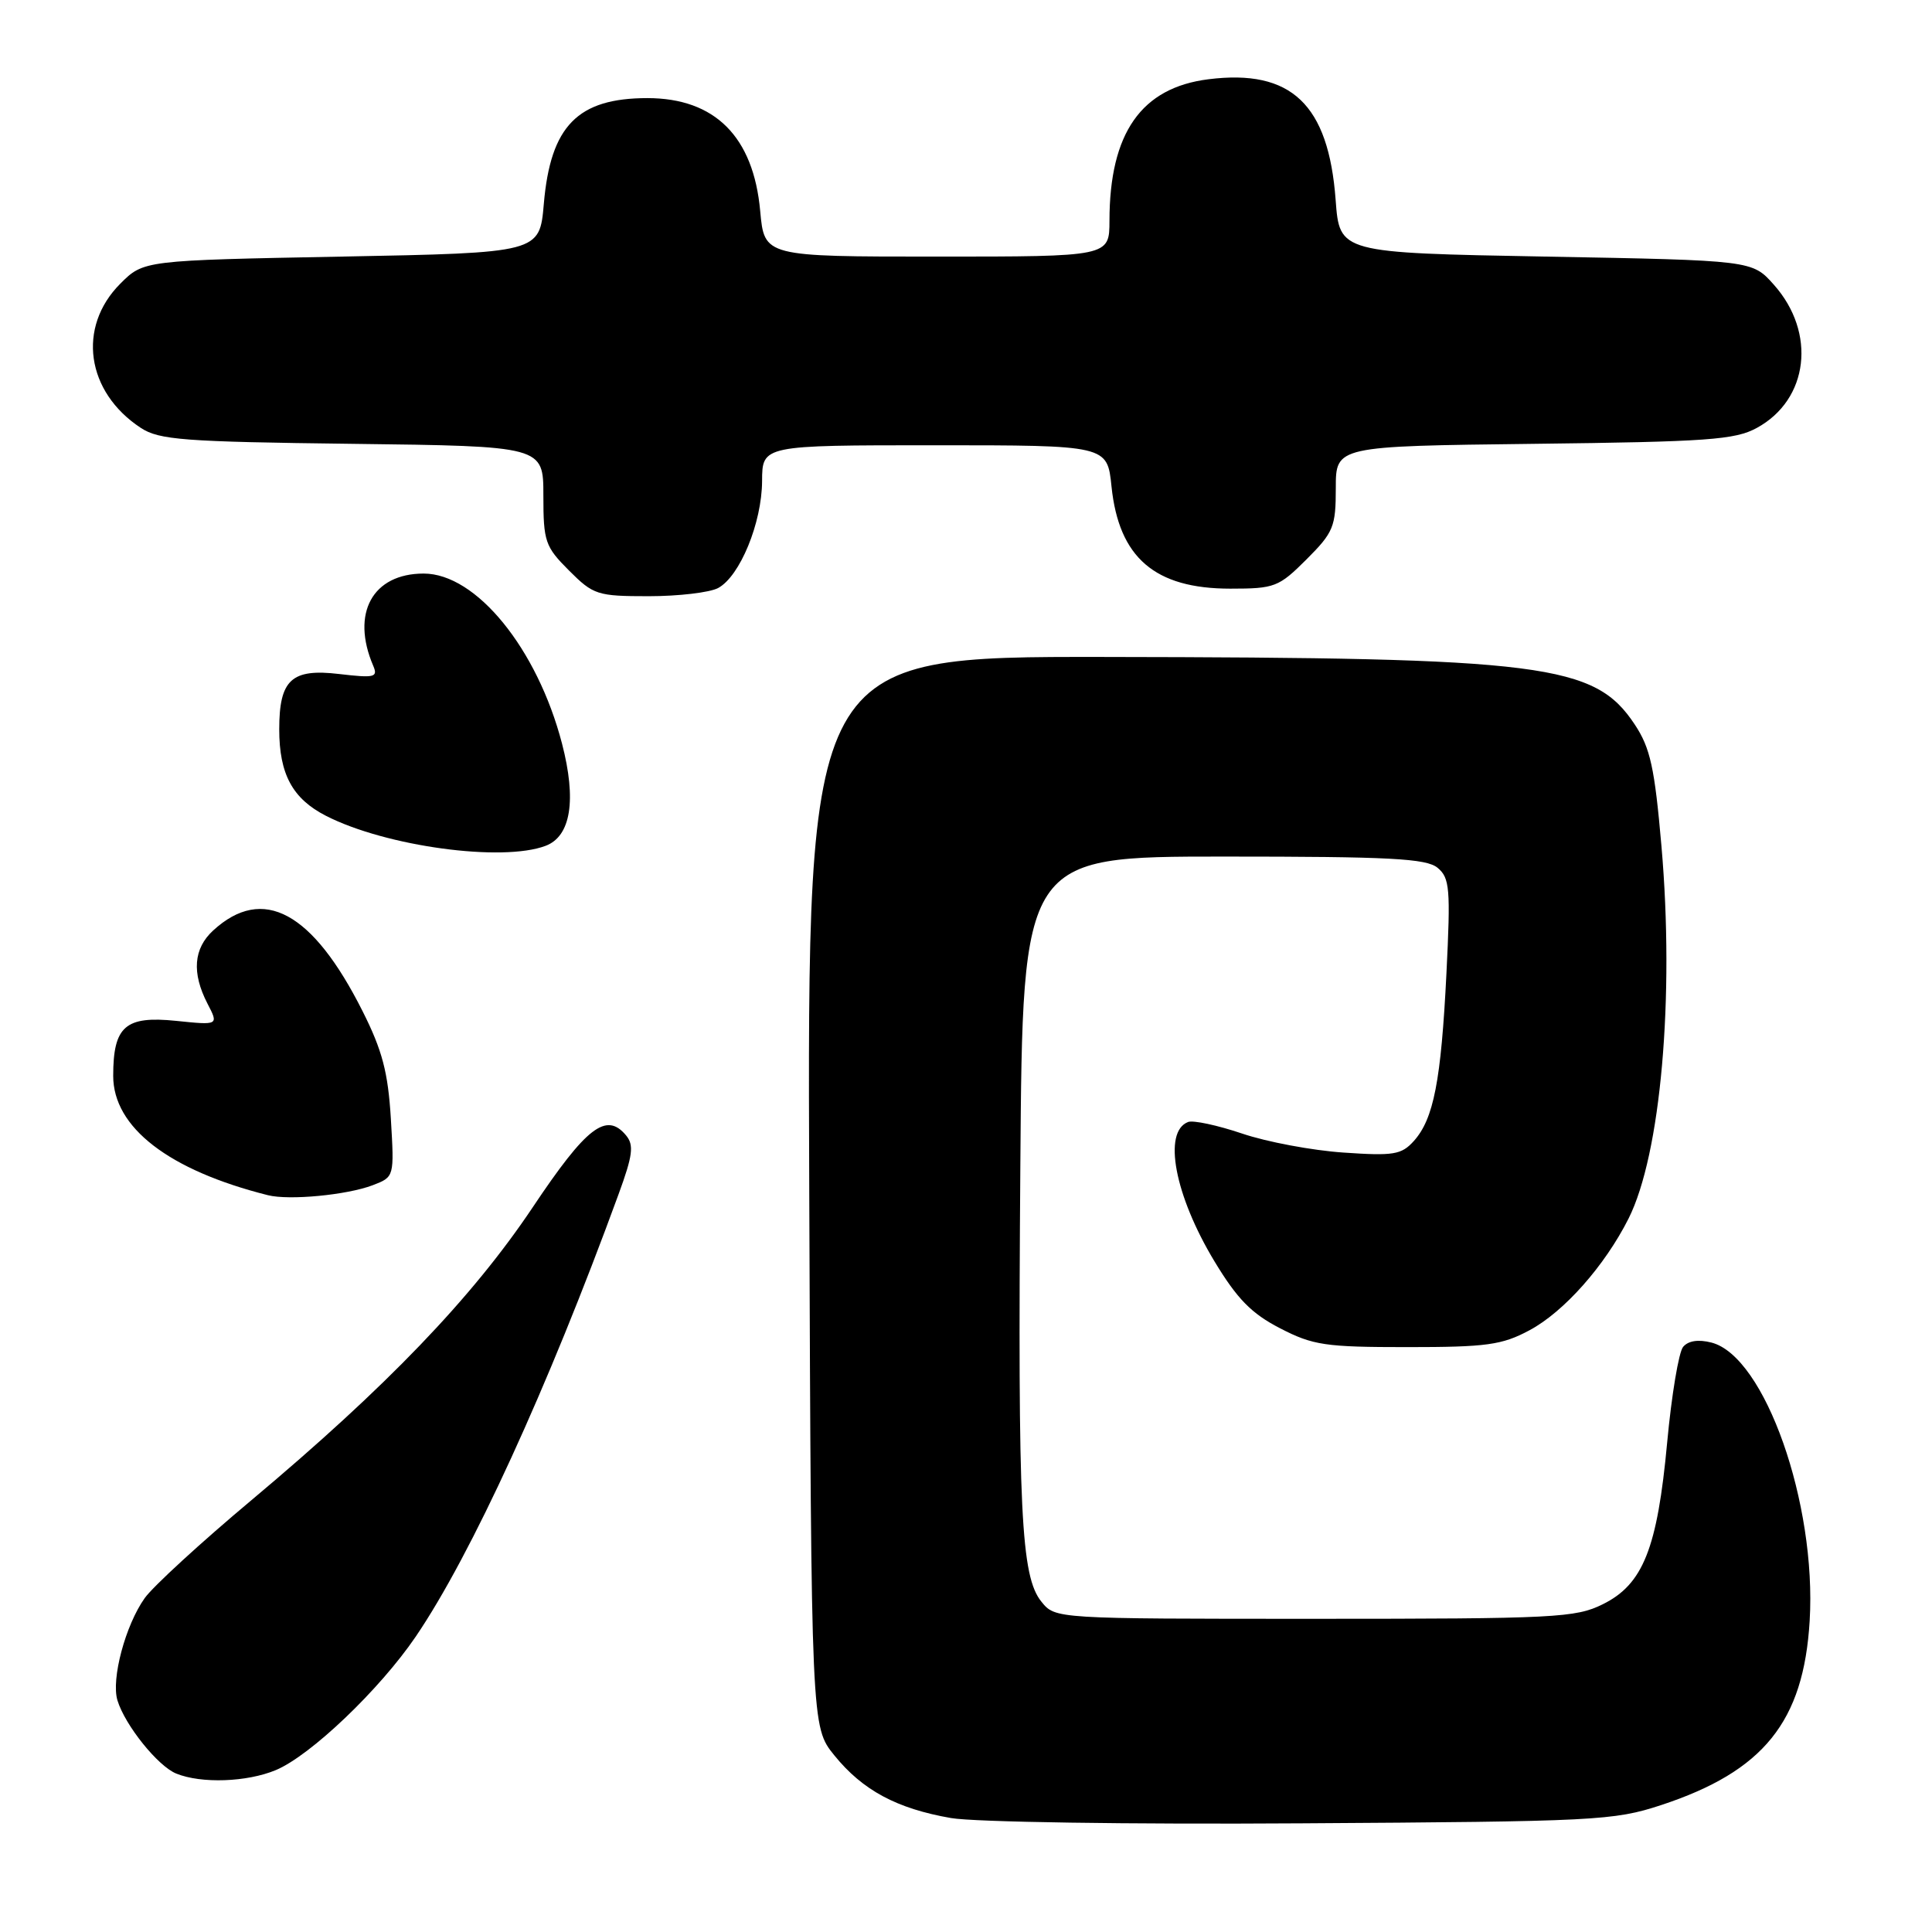 <?xml version="1.0" encoding="UTF-8" standalone="no"?>
<!DOCTYPE svg PUBLIC "-//W3C//DTD SVG 1.1//EN" "http://www.w3.org/Graphics/SVG/1.1/DTD/svg11.dtd" >
<svg xmlns="http://www.w3.org/2000/svg" xmlns:xlink="http://www.w3.org/1999/xlink" version="1.1" viewBox="0 0 256 256">
 <g >
 <path fill="currentColor"
d=" M 220.09 239.19 C 233.69 234.71 238.99 228.14 239.79 214.77 C 240.72 199.21 233.85 179.74 226.79 177.90 C 225.04 177.45 223.71 177.65 223.02 178.47 C 222.44 179.17 221.49 184.87 220.91 191.12 C 219.61 205.17 217.72 209.93 212.38 212.57 C 208.78 214.36 206.06 214.50 174.16 214.50 C 139.83 214.50 139.83 214.50 138.00 212.24 C 135.27 208.88 134.86 200.34 135.20 154.50 C 135.50 113.50 135.50 113.50 162.10 113.50 C 184.18 113.50 189.00 113.75 190.49 114.99 C 192.10 116.33 192.22 117.73 191.66 128.99 C 190.95 143.21 189.97 148.26 187.34 151.19 C 185.70 153.01 184.66 153.18 178.00 152.72 C 173.88 152.44 167.84 151.31 164.58 150.20 C 161.32 149.10 158.10 148.41 157.43 148.67 C 154.05 149.96 155.65 158.40 160.92 167.13 C 163.93 172.11 165.82 174.05 169.61 176.00 C 173.98 178.26 175.60 178.50 186.47 178.50 C 196.99 178.50 199.02 178.22 202.66 176.27 C 207.23 173.83 212.63 167.74 215.79 161.47 C 220.06 152.98 221.90 132.16 220.15 112.10 C 219.25 101.73 218.67 99.10 216.62 96.01 C 211.30 87.97 204.71 87.13 146.23 87.05 C 106.96 87.00 106.96 87.00 107.23 157.91 C 107.50 228.82 107.50 228.82 110.55 232.59 C 114.30 237.22 118.82 239.65 126.01 240.90 C 129.07 241.44 149.62 241.75 172.50 241.60 C 211.47 241.36 213.83 241.24 220.09 239.19 Z  M 36.54 234.55 C 41.14 232.63 50.30 223.89 55.08 216.87 C 62.42 206.08 72.57 183.95 81.96 158.25 C 83.85 153.09 84.02 151.73 82.96 150.45 C 80.34 147.29 77.72 149.30 70.57 160.00 C 62.56 171.96 51.20 183.79 33.33 198.77 C 26.63 204.38 20.27 210.22 19.18 211.75 C 16.62 215.34 14.71 222.49 15.56 225.30 C 16.56 228.60 20.92 234.03 23.36 235.01 C 26.69 236.36 32.72 236.14 36.54 234.55 Z  M 49.38 157.05 C 52.25 155.95 52.25 155.95 51.79 148.23 C 51.42 142.08 50.65 139.17 48.05 134.00 C 41.42 120.81 34.84 117.25 28.25 123.29 C 25.64 125.68 25.39 128.91 27.49 132.98 C 28.98 135.85 28.98 135.85 23.34 135.27 C 16.61 134.58 15.00 135.98 15.00 142.56 C 15.00 149.39 22.37 155.07 35.50 158.37 C 38.32 159.08 45.96 158.35 49.38 157.05 Z  M 72.31 112.07 C 75.65 110.80 76.41 106.00 74.47 98.53 C 71.19 85.94 63.10 76.00 56.14 76.00 C 49.36 76.00 46.48 81.27 49.45 88.21 C 50.11 89.75 49.64 89.86 44.94 89.31 C 38.63 88.56 37.00 90.06 37.00 96.64 C 37.00 102.58 38.76 105.84 43.21 108.11 C 51.15 112.16 66.56 114.26 72.31 112.07 Z  M 95.15 77.92 C 98.04 76.37 100.95 69.29 100.98 63.75 C 101.00 59.00 101.00 59.00 123.86 59.00 C 146.72 59.00 146.72 59.00 147.28 64.46 C 148.26 73.90 153.02 78.00 163.02 78.00 C 168.91 78.00 169.44 77.79 173.12 74.12 C 176.70 70.54 177.00 69.80 177.00 64.68 C 177.00 59.12 177.00 59.12 203.25 58.81 C 226.24 58.54 229.91 58.28 232.79 56.70 C 239.67 52.95 240.71 44.07 235.03 37.71 C 232.17 34.50 232.17 34.50 204.83 34.00 C 177.50 33.50 177.50 33.50 176.98 26.50 C 176.04 13.82 171.10 9.13 160.14 10.50 C 151.23 11.61 147.02 17.62 147.01 29.25 C 147.00 34.00 147.00 34.00 124.14 34.00 C 101.28 34.00 101.28 34.00 100.73 27.96 C 99.84 18.12 94.74 13.01 85.80 13.00 C 76.55 13.00 72.95 16.67 72.06 27.00 C 71.50 33.50 71.50 33.50 45.27 34.00 C 19.03 34.50 19.03 34.50 15.94 37.59 C 10.19 43.35 11.41 51.94 18.66 56.70 C 21.09 58.29 24.33 58.54 46.70 58.81 C 72.00 59.12 72.00 59.12 72.00 65.66 C 72.00 71.76 72.23 72.43 75.40 75.60 C 78.63 78.83 79.15 79.00 85.97 79.00 C 89.91 79.00 94.04 78.51 95.15 77.92 Z "/>
</g>
</svg>